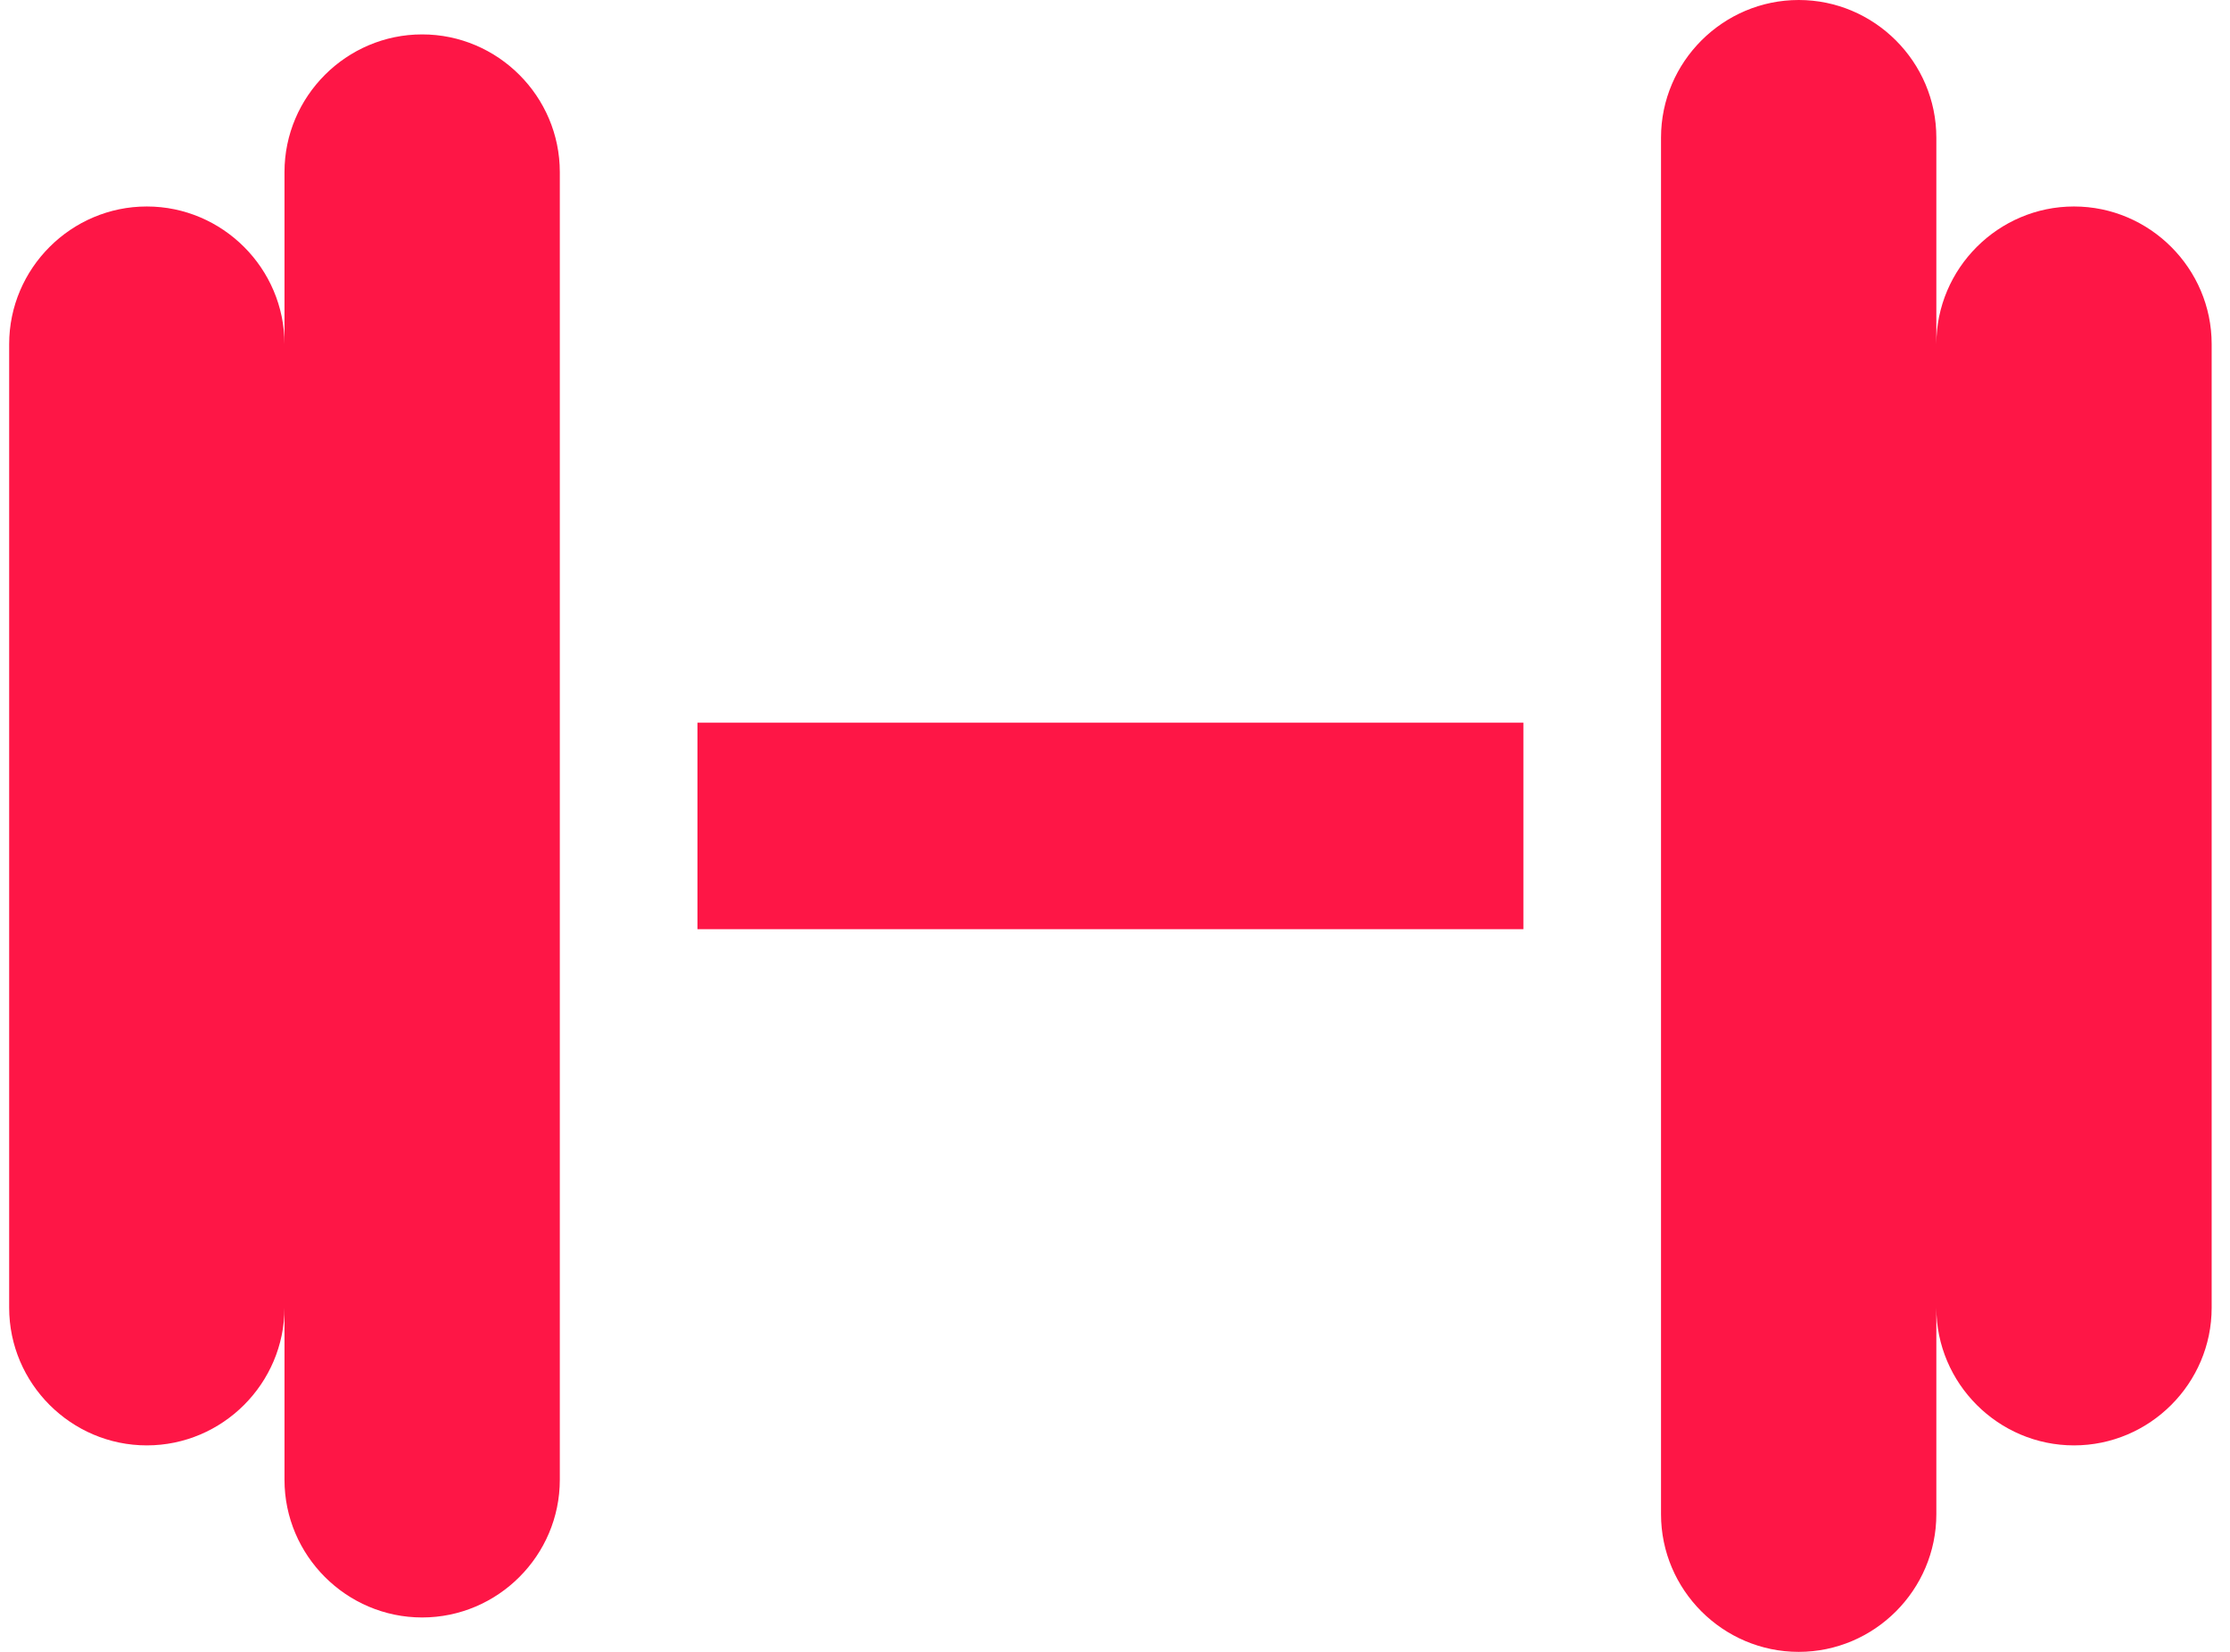 <svg width="54" height="40" viewBox="0 0 54 40" fill="none" xmlns="http://www.w3.org/2000/svg">
<path d="M3.555 35C1.722 35 0.222 33.5 0.222 31.667V8.333C0.222 6.5 1.722 5 3.555 5C5.389 5 6.889 6.5 6.889 8.333V31.667C6.889 33.5 5.389 35 3.555 35ZM10.222 39.167C8.389 39.167 6.889 37.667 6.889 35.833V4.167C6.889 2.333 8.389 0.833 10.222 0.833C12.056 0.833 13.556 2.333 13.556 4.167V35.833C13.556 37.667 12.056 39.167 10.222 39.167ZM50.222 35C52.056 35 53.556 33.5 53.556 31.667V8.333C53.556 6.5 52.056 5 50.222 5C48.389 5 46.889 6.5 46.889 8.333V31.667C46.889 33.5 48.389 35 50.222 35ZM43.556 40C45.389 40 46.889 38.5 46.889 36.667V3.333C46.889 1.5 45.389 0 43.556 0C41.722 0 40.222 1.5 40.222 3.333V36.667C40.222 38.5 41.722 40 43.556 40Z" fill="#FE1646"/>
<path d="M36.889 17.5H16.889V22.5H36.889V17.5Z" fill="#FE1646"/>
</svg>
